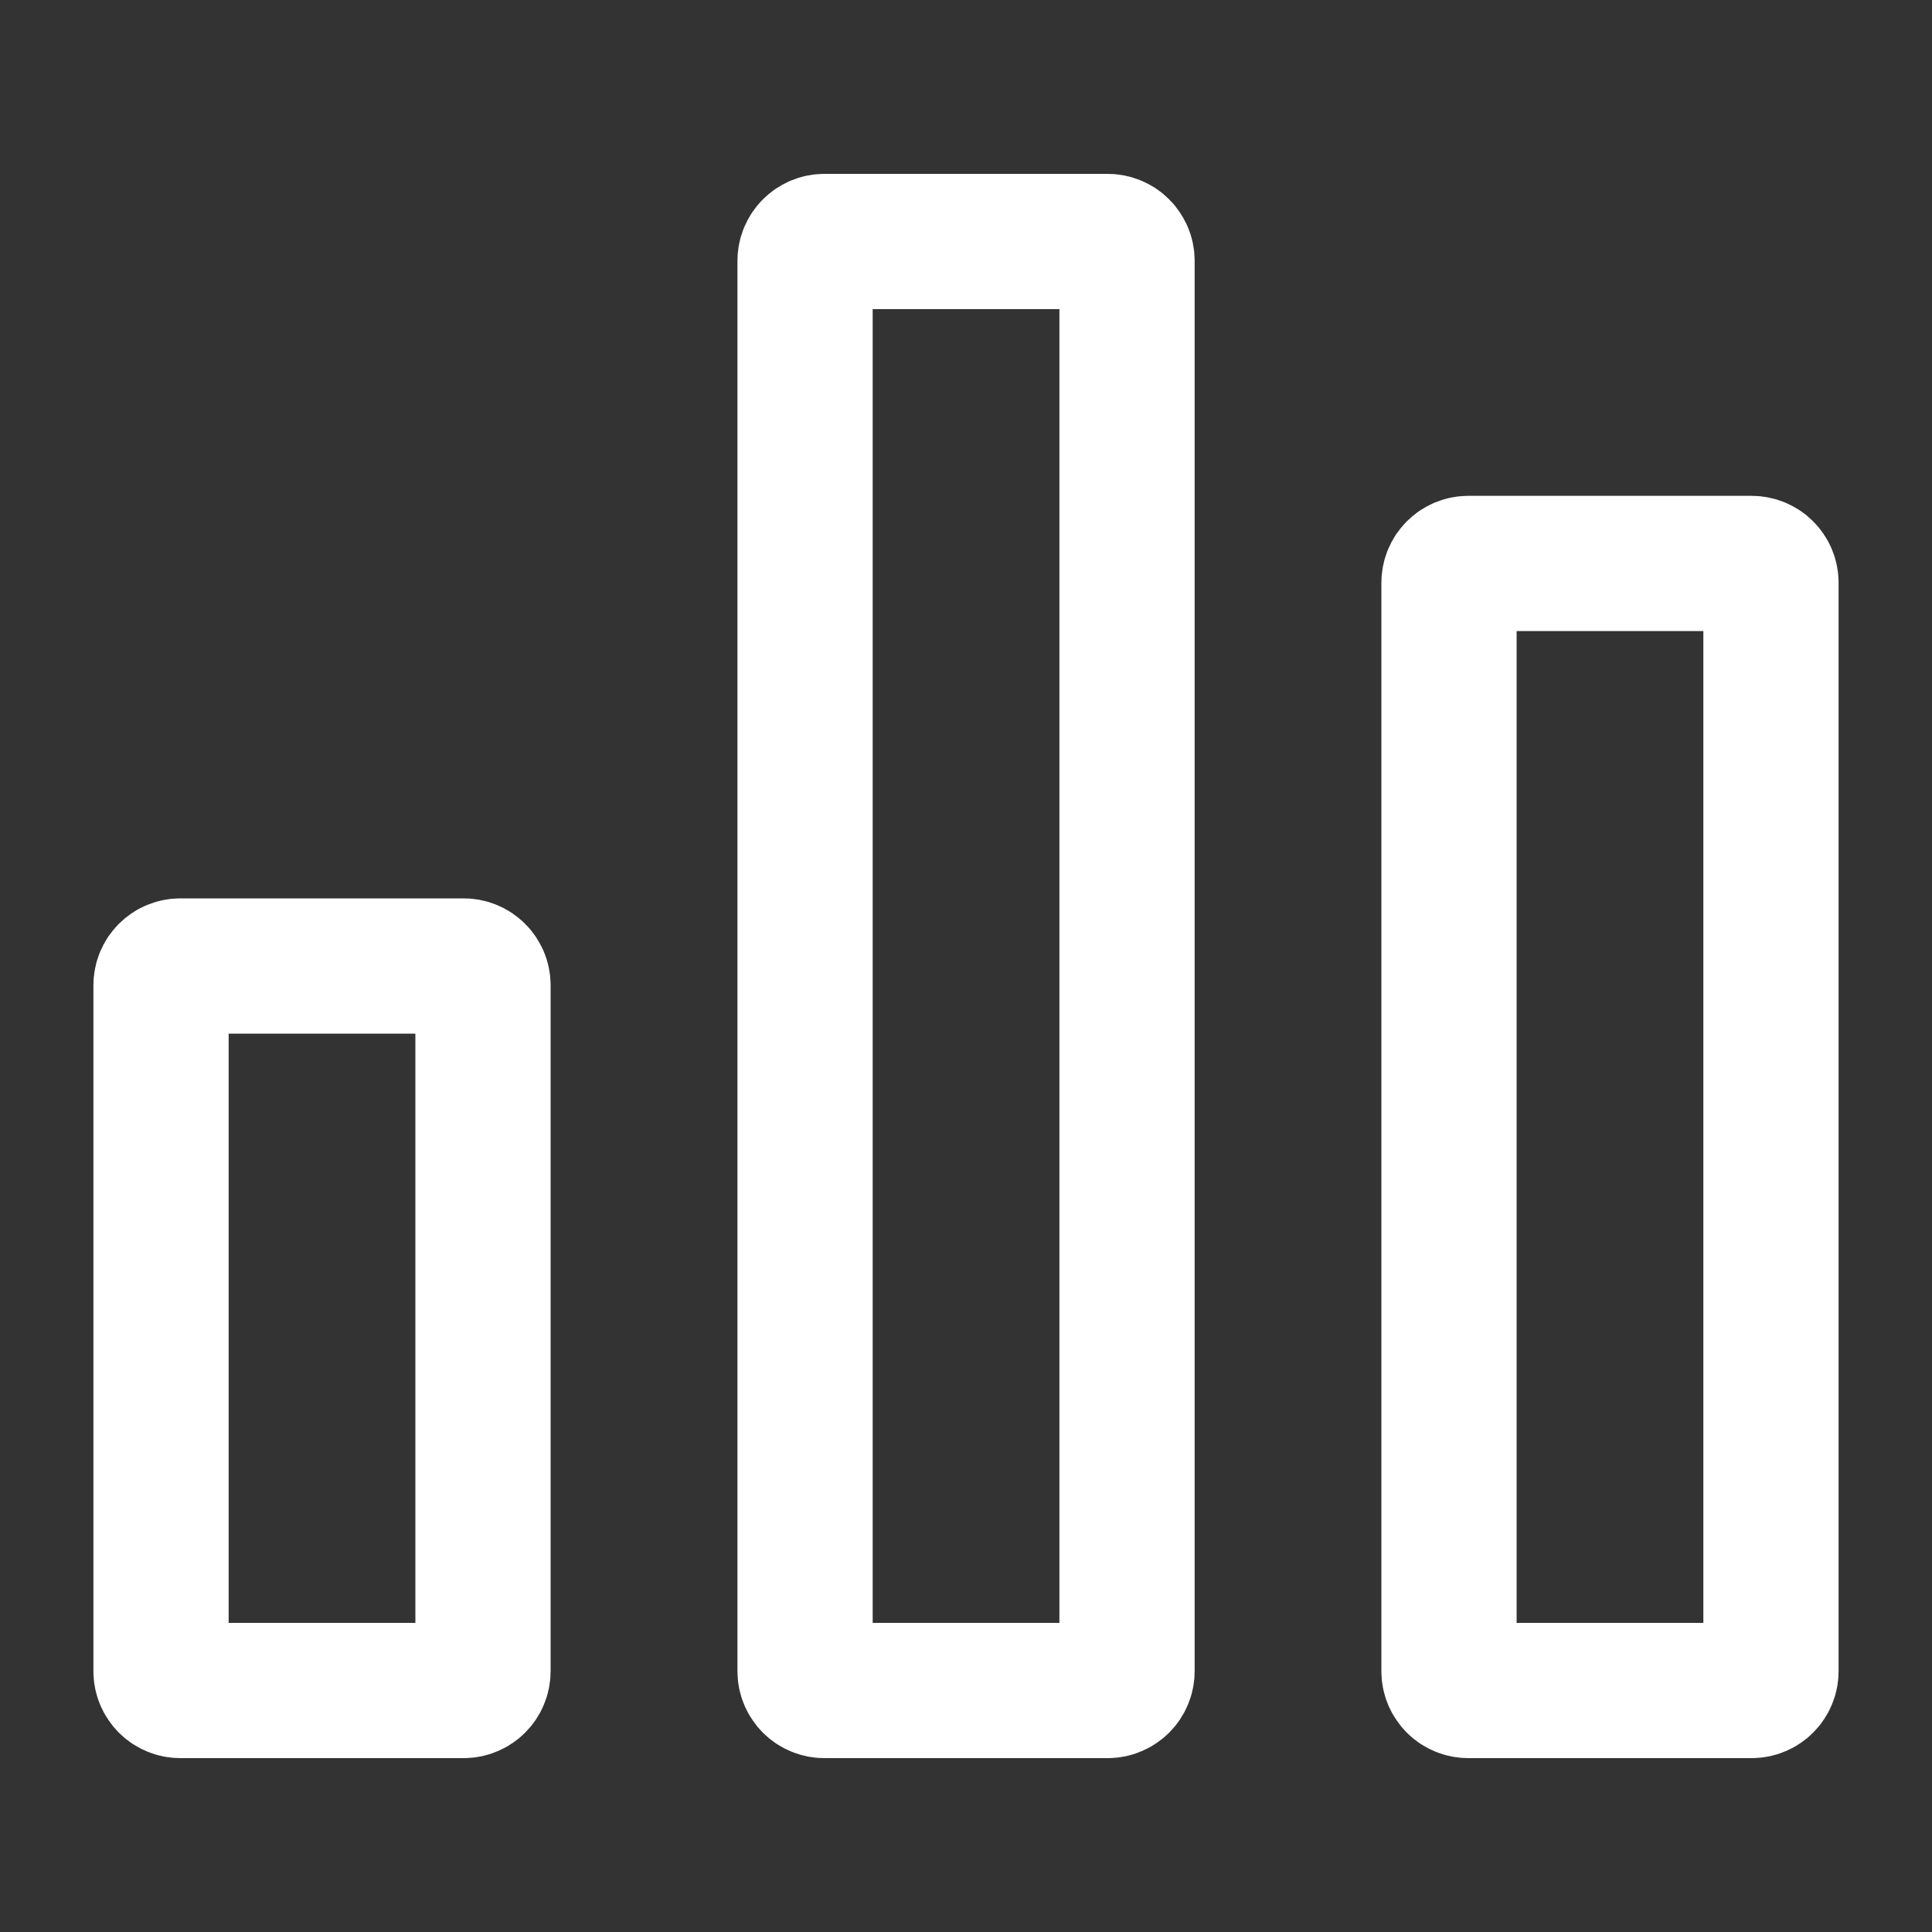 <svg width="20" height="20" viewBox="0 0 20 20" fill="none" xmlns="http://www.w3.org/2000/svg">
    <rect x="0" y="0" width="20" height="20" fill="#333333" stroke="none"/>
    <path fill-rule="evenodd" clip-rule="evenodd" d="M1.867 10C1.756 10 1.667 10.089 1.667 10.2L1.667 17.3C1.667 17.41 1.756 17.5 1.867 17.5H4.8C4.91 17.5 5 17.41 5 17.3V10.2C5 10.089 4.91 10 4.8 10H1.867Z" stroke="white" stroke-width="1.4" stroke-linecap="round"/>
    <path fill-rule="evenodd" clip-rule="evenodd" d="M8.534 2.5C8.423 2.5 8.334 2.59 8.334 2.7L8.334 17.3C8.334 17.41 8.423 17.5 8.534 17.5H11.467C11.577 17.5 11.667 17.41 11.667 17.3V2.7C11.667 2.59 11.577 2.5 11.467 2.5H8.534Z" stroke="white" stroke-width="1.4" stroke-linecap="round"/>
    <path fill-rule="evenodd" clip-rule="evenodd" d="M15.2 5.833C15.089 5.833 15 5.923 15 6.033L15 17.3C15 17.41 15.089 17.5 15.2 17.5H18.133C18.244 17.5 18.333 17.41 18.333 17.3V6.033C18.333 5.923 18.244 5.833 18.133 5.833H15.2Z" stroke="white" stroke-width="1.4" stroke-linecap="round"/>
</svg>
